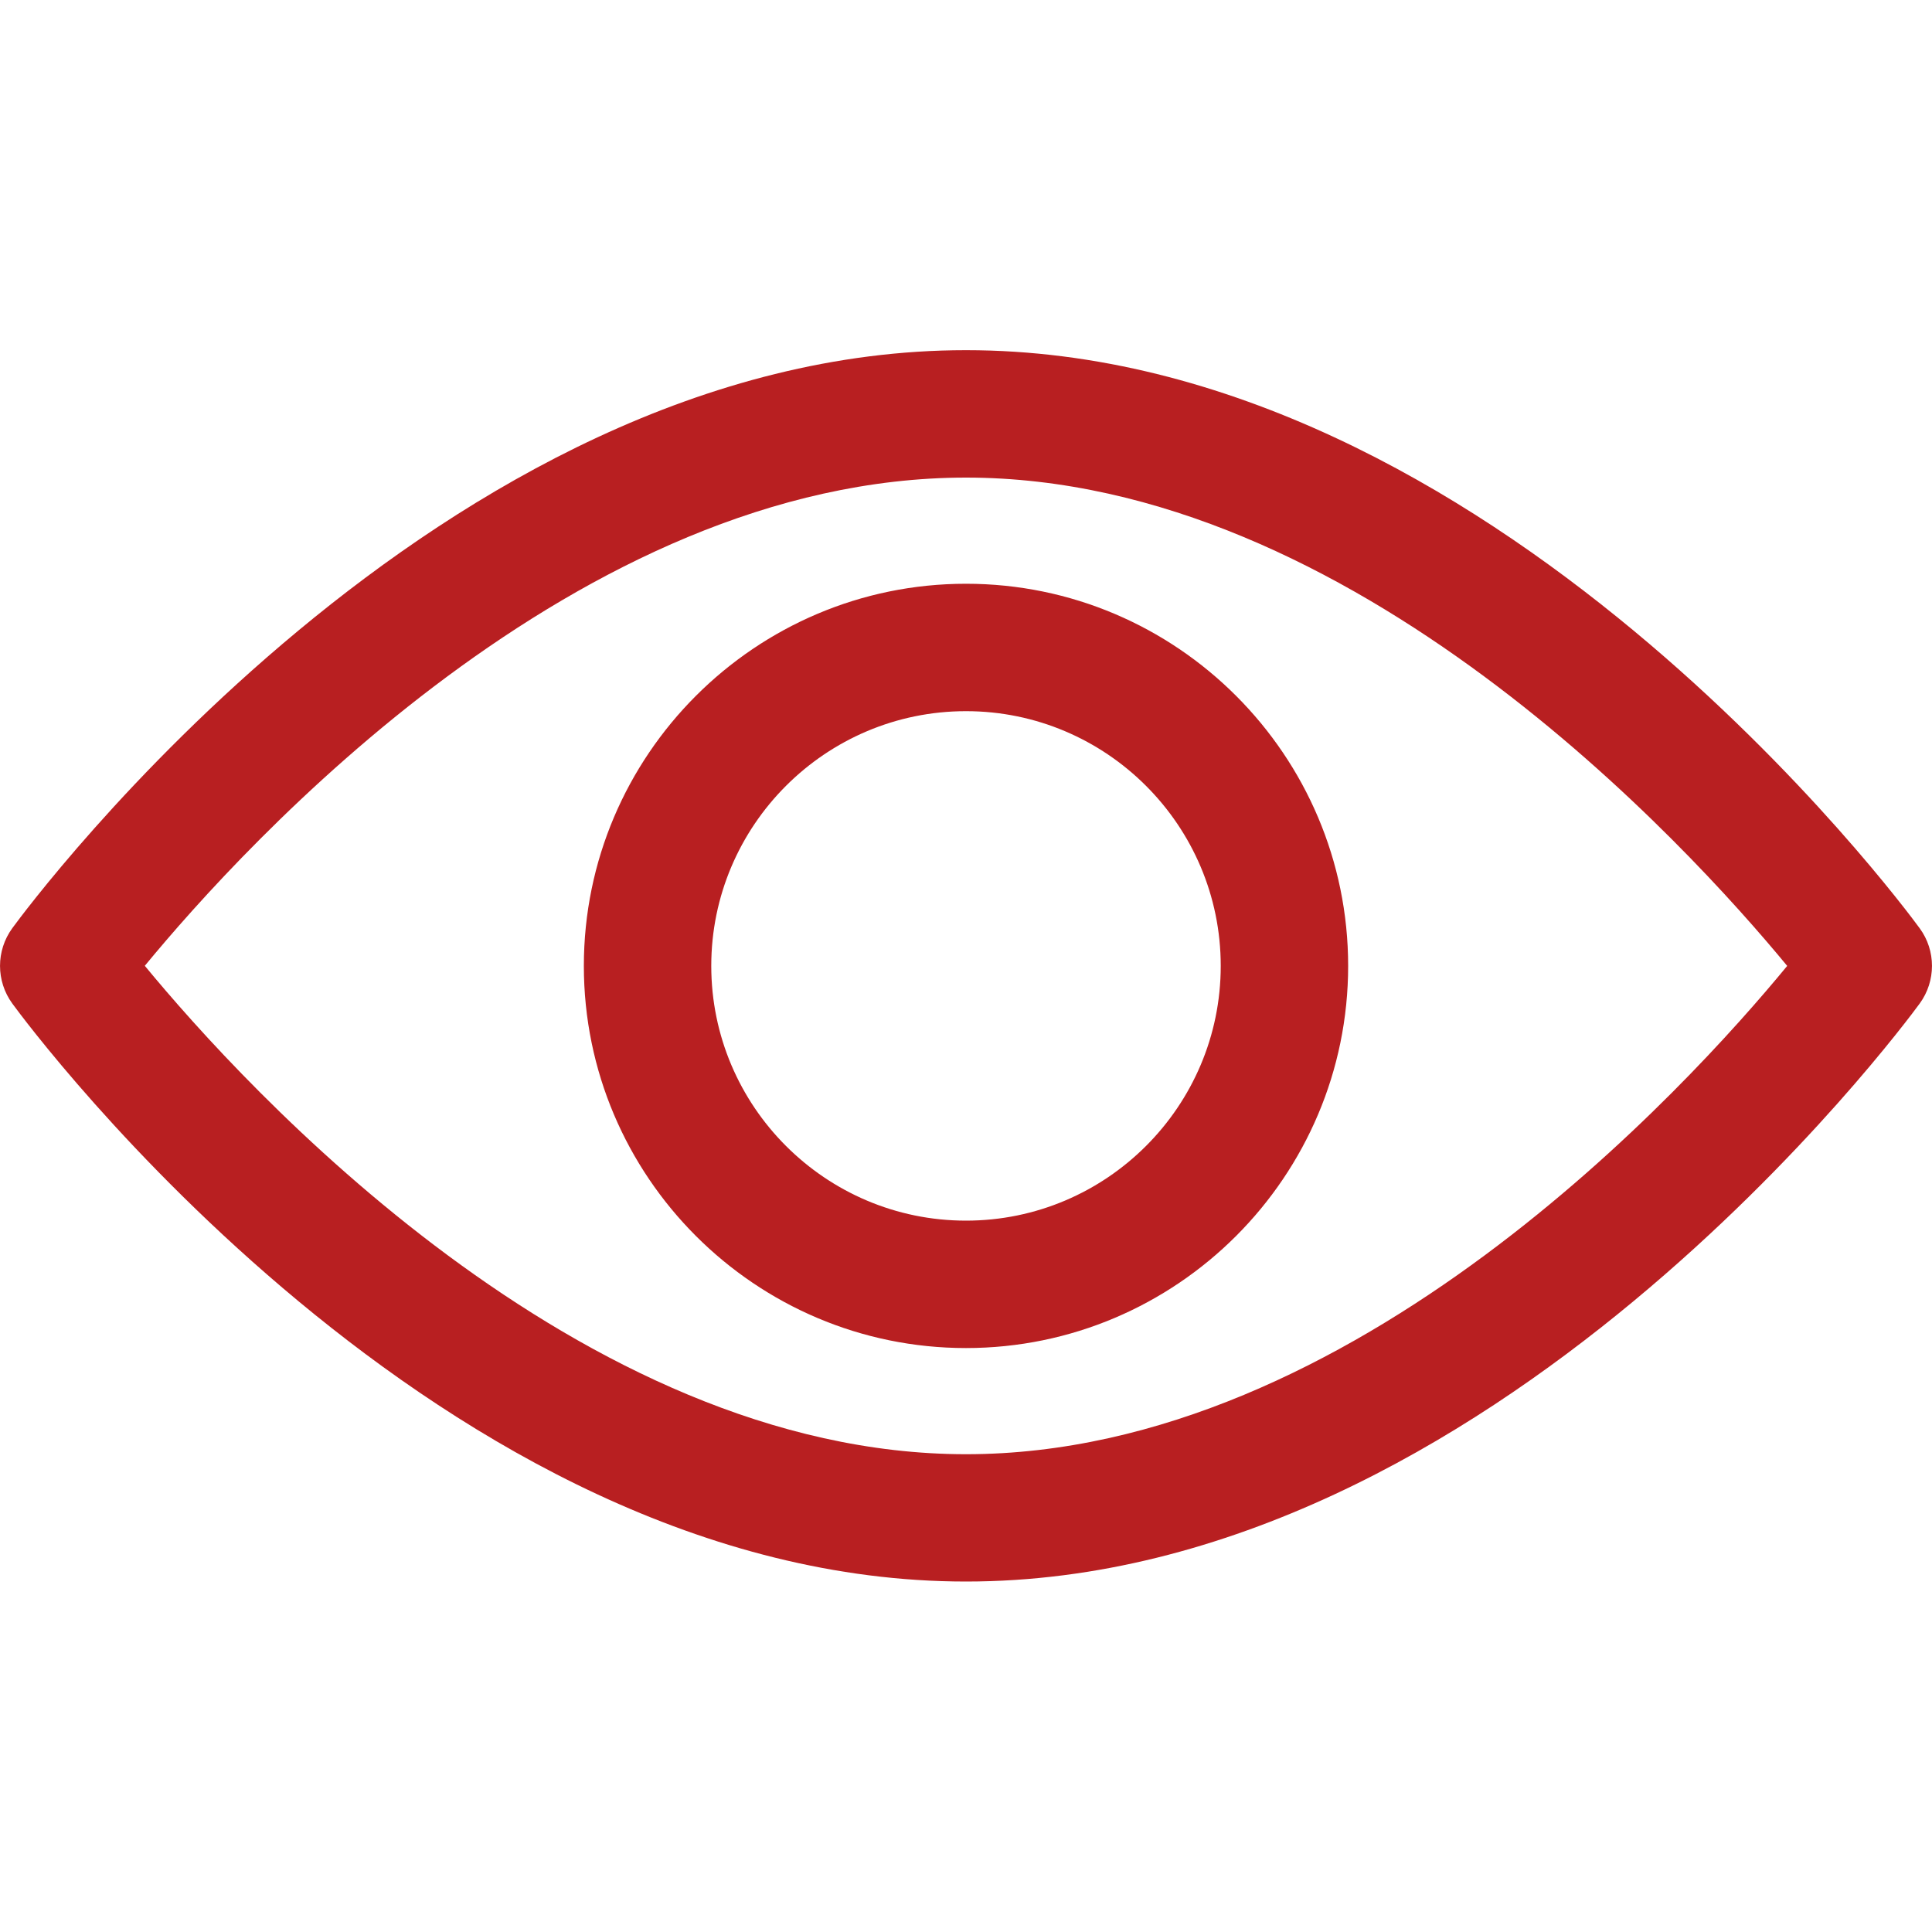 <svg width="20" height="20" viewBox="0 0 20 20" fill="none" xmlns="http://www.w3.org/2000/svg">
<path fill-rule="evenodd" clip-rule="evenodd" d="M10 3.625C15.437 3.625 19.694 9.365 19.873 9.61C20.042 9.841 20.042 10.156 19.873 10.388C19.694 10.632 15.437 16.372 10 16.372C4.563 16.372 0.305 10.632 0.127 10.388C-0.042 10.156 -0.042 9.841 0.127 9.609C0.305 9.365 4.563 3.625 10 3.625ZM1.499 9.998C2.526 11.244 5.995 15.054 10 15.054C14.014 15.054 17.475 11.246 18.501 9.999C17.473 8.753 14.005 4.944 10 4.944C5.986 4.944 2.525 8.752 1.499 9.998ZM6.044 9.999C6.044 7.818 7.819 6.043 10 6.043C12.181 6.043 13.956 7.818 13.956 9.999C13.956 12.18 12.181 13.955 10 13.955C7.819 13.955 6.044 12.18 6.044 9.999ZM7.363 9.999C7.363 11.453 8.546 12.636 10 12.636C11.454 12.636 12.637 11.453 12.637 9.999C12.637 8.545 11.454 7.362 10 7.362C8.546 7.362 7.363 8.545 7.363 9.999Z" fill="#B81F21"/>
</svg>

